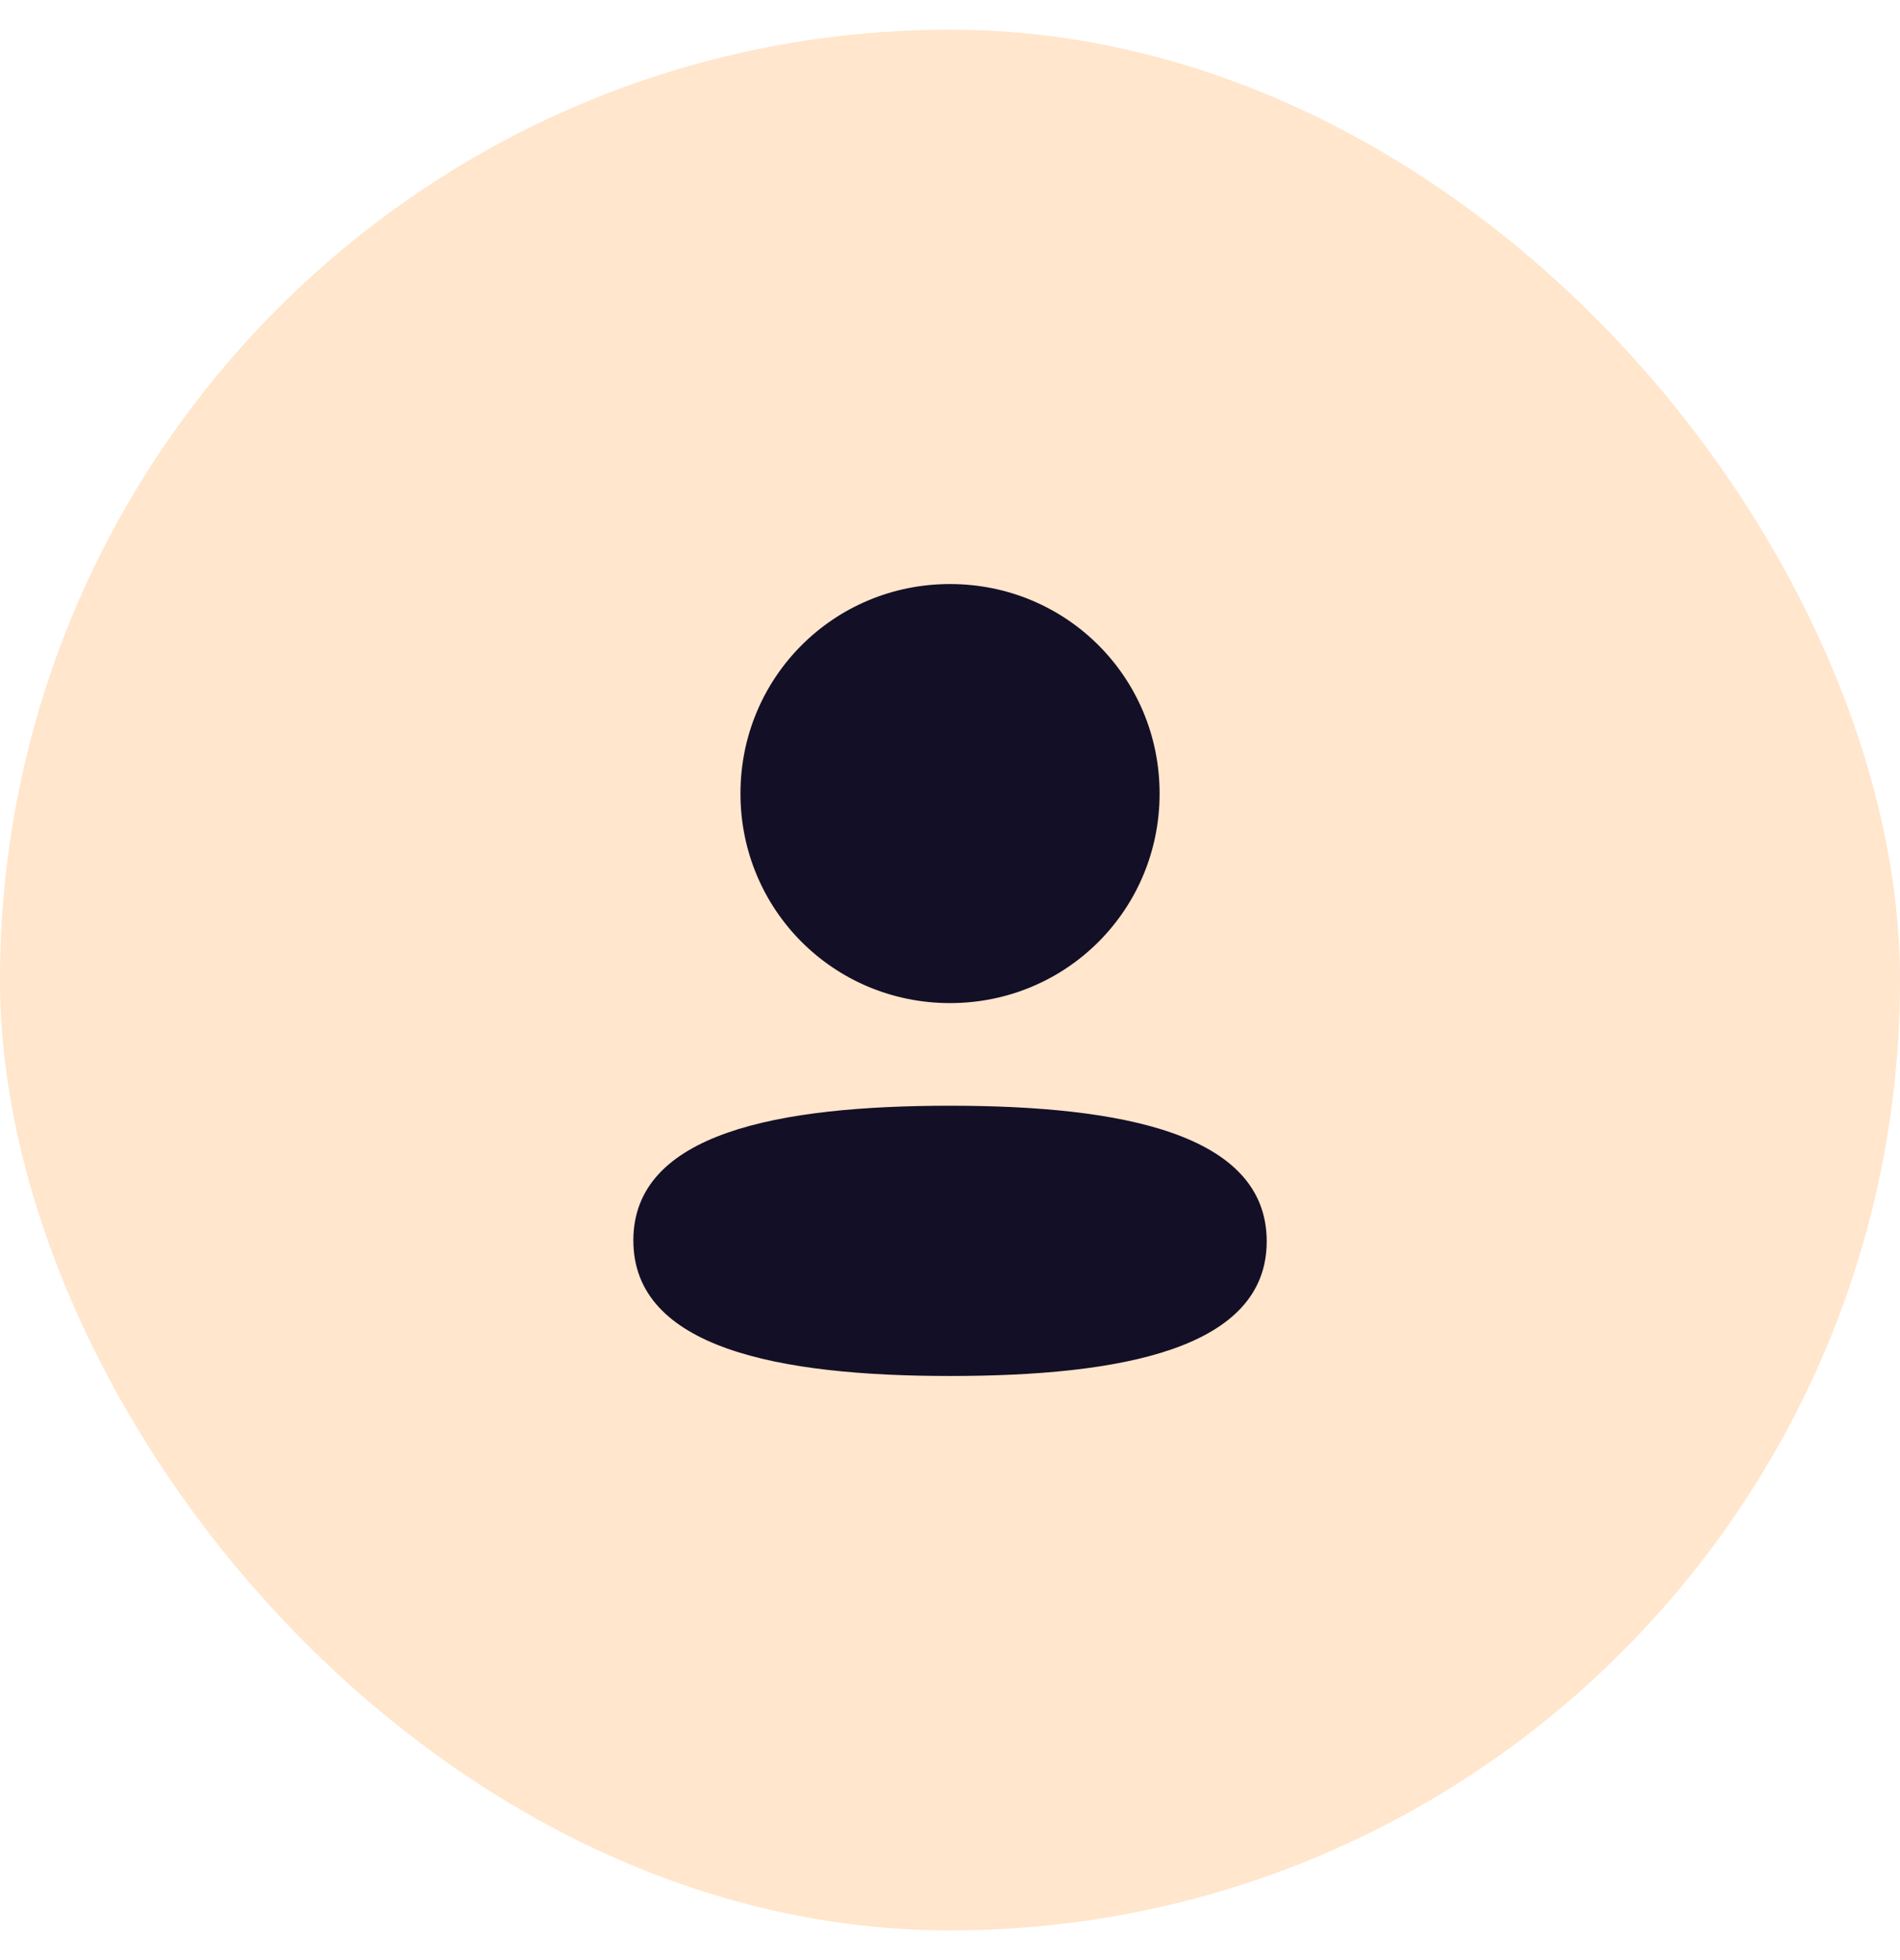 <svg width="32" height="33" viewBox="0 0 32 33" fill="none" xmlns="http://www.w3.org/2000/svg">
<rect y="0.5" width="32" height="32" rx="16" fill="#FFE6CC"/>
<path fill-rule="evenodd" clip-rule="evenodd" d="M19.53 13.36C19.53 15.318 17.96 16.888 16 16.888C14.042 16.888 12.471 15.318 12.471 13.36C12.471 11.402 14.042 9.833 16 9.833C17.96 9.833 19.53 11.402 19.53 13.36ZM16 23.166C13.109 23.166 10.667 22.696 10.667 20.883C10.667 19.069 13.124 18.616 16 18.616C18.893 18.616 21.334 19.086 21.334 20.899C21.334 22.713 18.877 23.166 16 23.166Z" fill="#130F26"/>
</svg>
